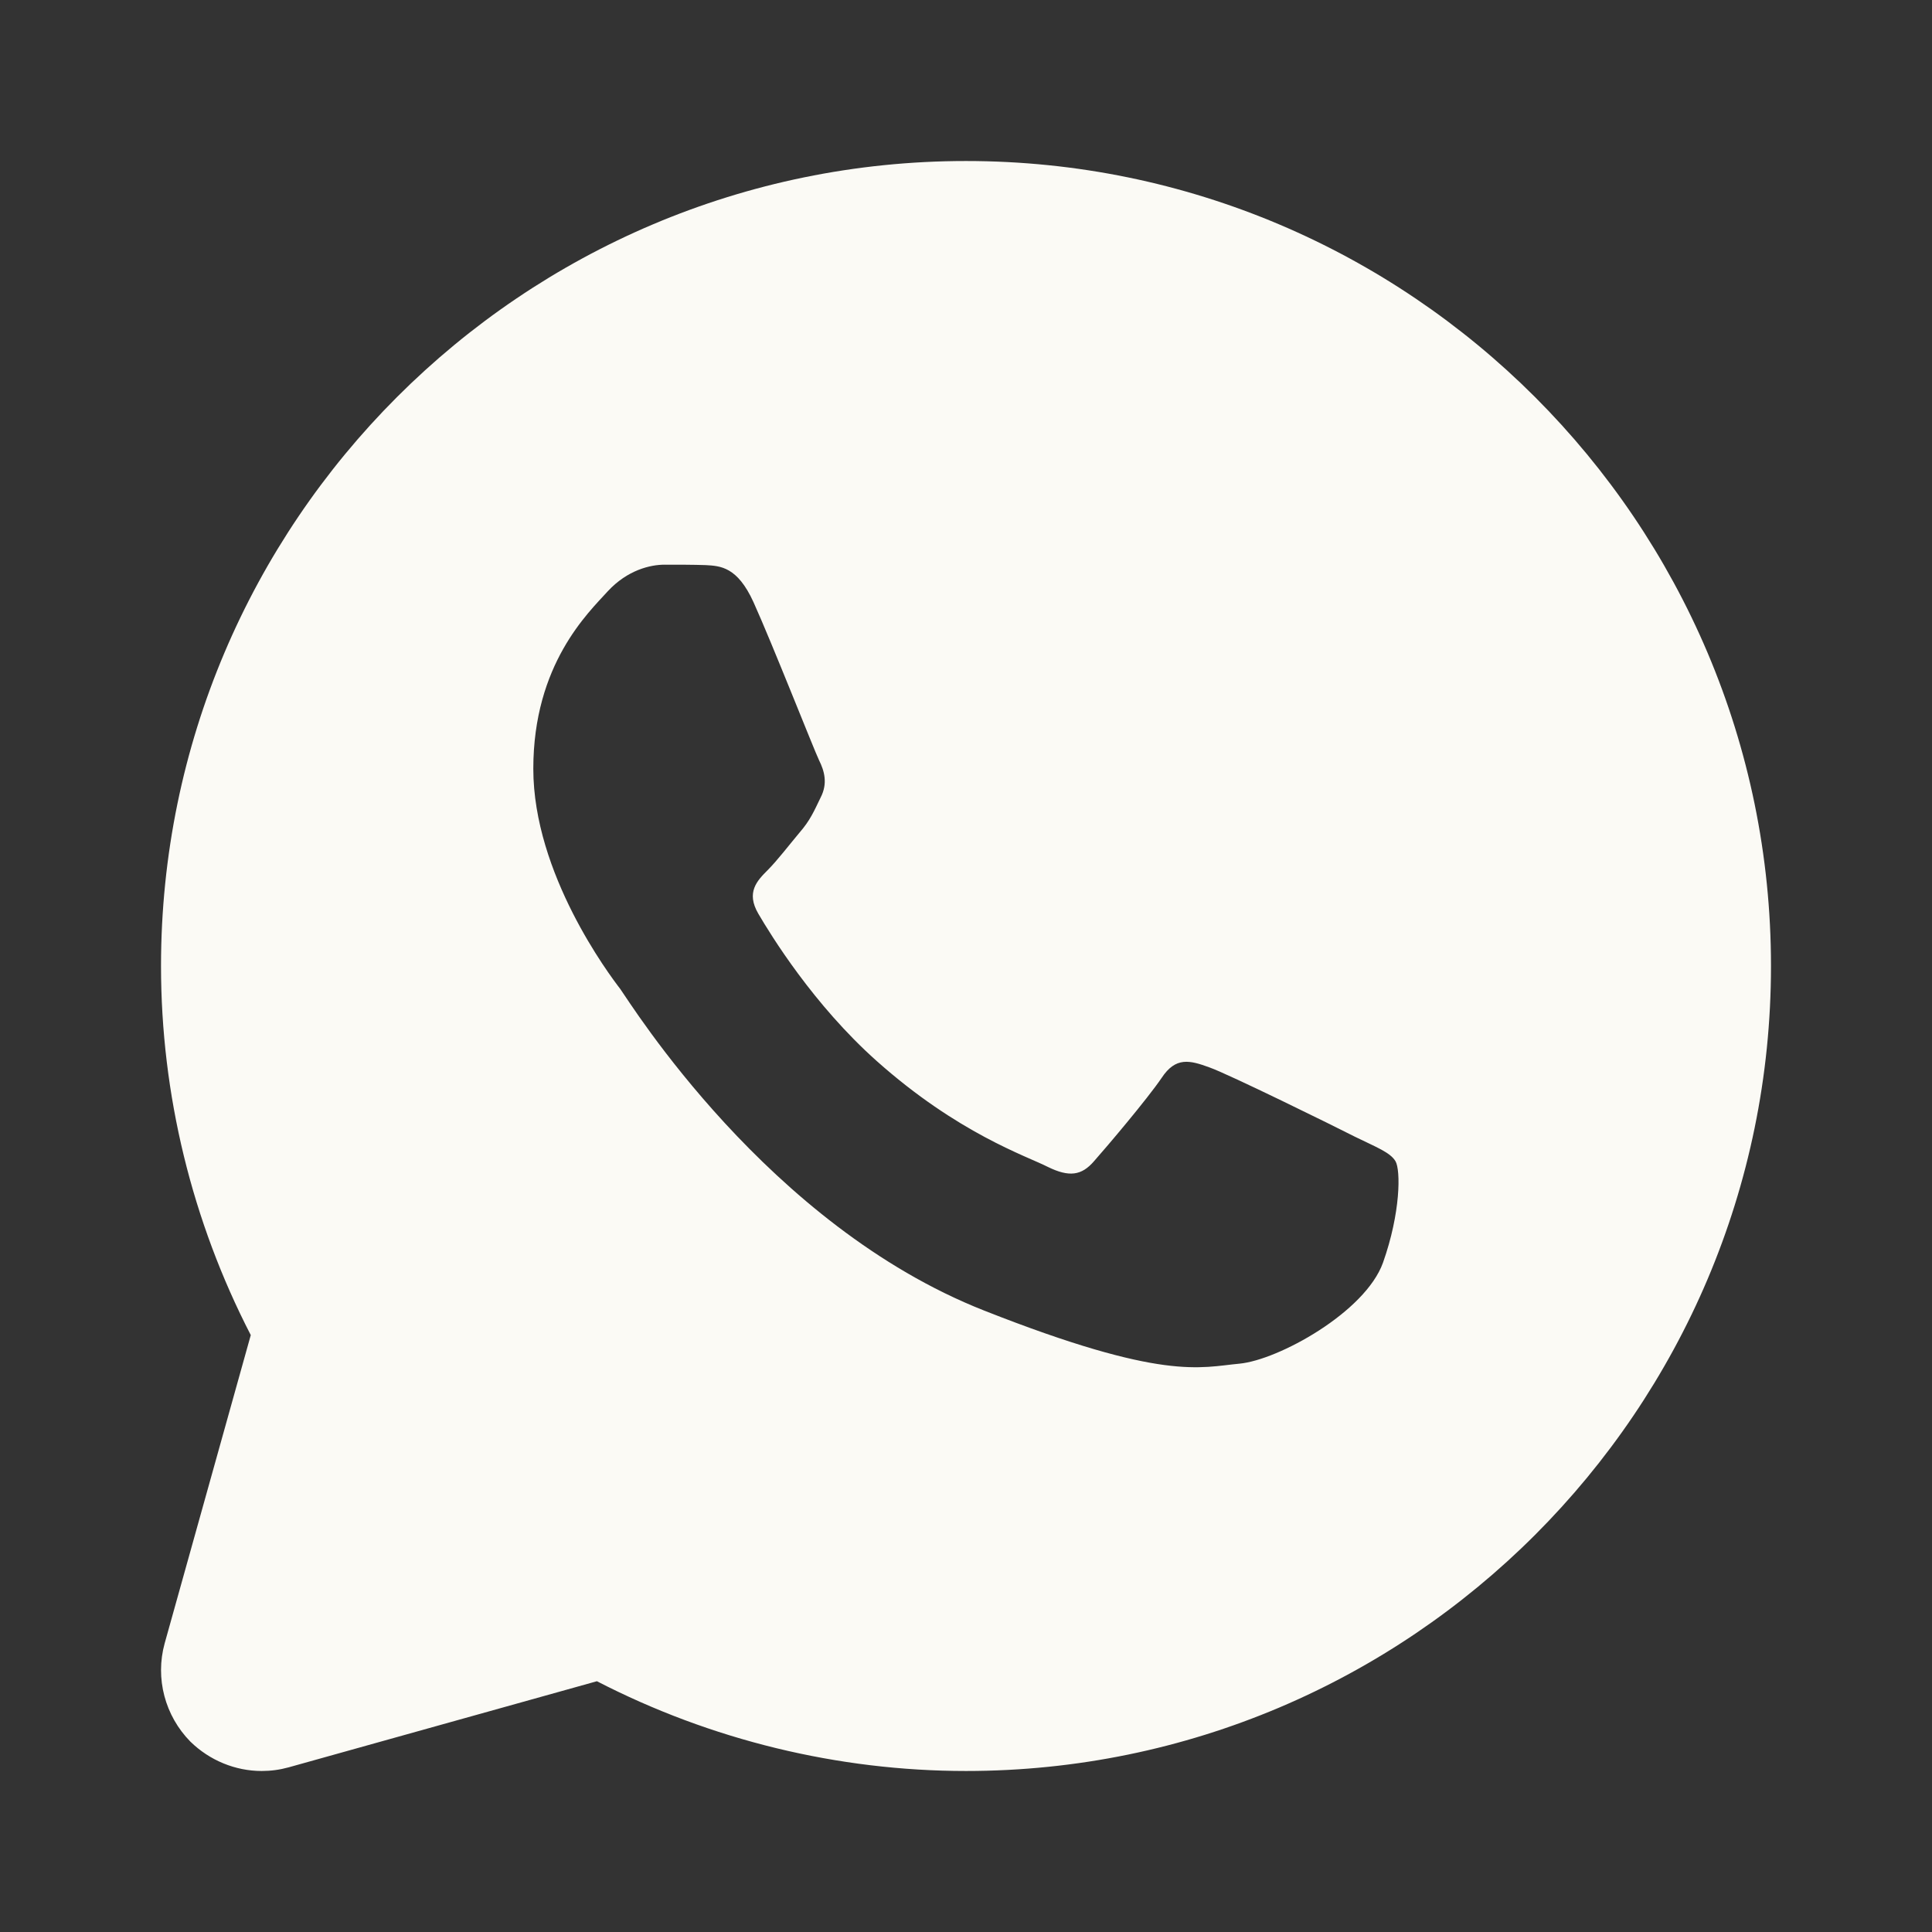 <svg width="50" height="50" viewBox="0 0 50 50" fill="none" xmlns="http://www.w3.org/2000/svg">
<rect x="0" y="0" width="50" height="50" fill="#333333" stroke="none"/>
<path d="M25 4.167C13.511 4.167 4.167 13.51 4.167 25C4.167 28.323 4.969 31.604 6.49 34.552L4.261 42.531C4.011 43.438 4.271 44.406 4.927 45.073C5.427 45.562 6.094 45.833 6.771 45.833C7.011 45.833 7.24 45.802 7.469 45.739L15.448 43.51C18.396 45.031 21.688 45.833 25 45.833C36.49 45.833 45.833 36.489 45.833 25C45.833 13.51 36.49 4.167 25 4.167ZM35.792 32.677C35.333 33.958 33.083 35.198 32.073 35.292C31.063 35.385 30.115 35.75 25.469 33.917C19.865 31.708 16.323 25.969 16.052 25.594C15.771 25.229 13.802 22.614 13.802 19.896C13.802 17.188 15.229 15.854 15.729 15.302C16.24 14.75 16.833 14.614 17.198 14.614C17.573 14.614 17.938 14.614 18.261 14.625C18.646 14.646 19.083 14.667 19.5 15.583C19.99 16.667 21.063 19.396 21.198 19.677C21.333 19.948 21.427 20.271 21.24 20.635C21.063 21 20.969 21.229 20.688 21.552C20.417 21.875 20.115 22.271 19.865 22.521C19.594 22.792 19.302 23.094 19.625 23.646C19.948 24.198 21.052 26 22.688 27.458C24.792 29.333 26.563 29.917 27.115 30.198C27.667 30.469 27.99 30.427 28.313 30.052C28.636 29.688 29.688 28.448 30.063 27.896C30.427 27.344 30.792 27.438 31.302 27.625C31.802 27.802 34.511 29.135 35.063 29.417C35.615 29.688 35.979 29.823 36.115 30.052C36.25 30.281 36.25 31.385 35.792 32.677Z" fill="#FBFAF5"/>
</svg>
